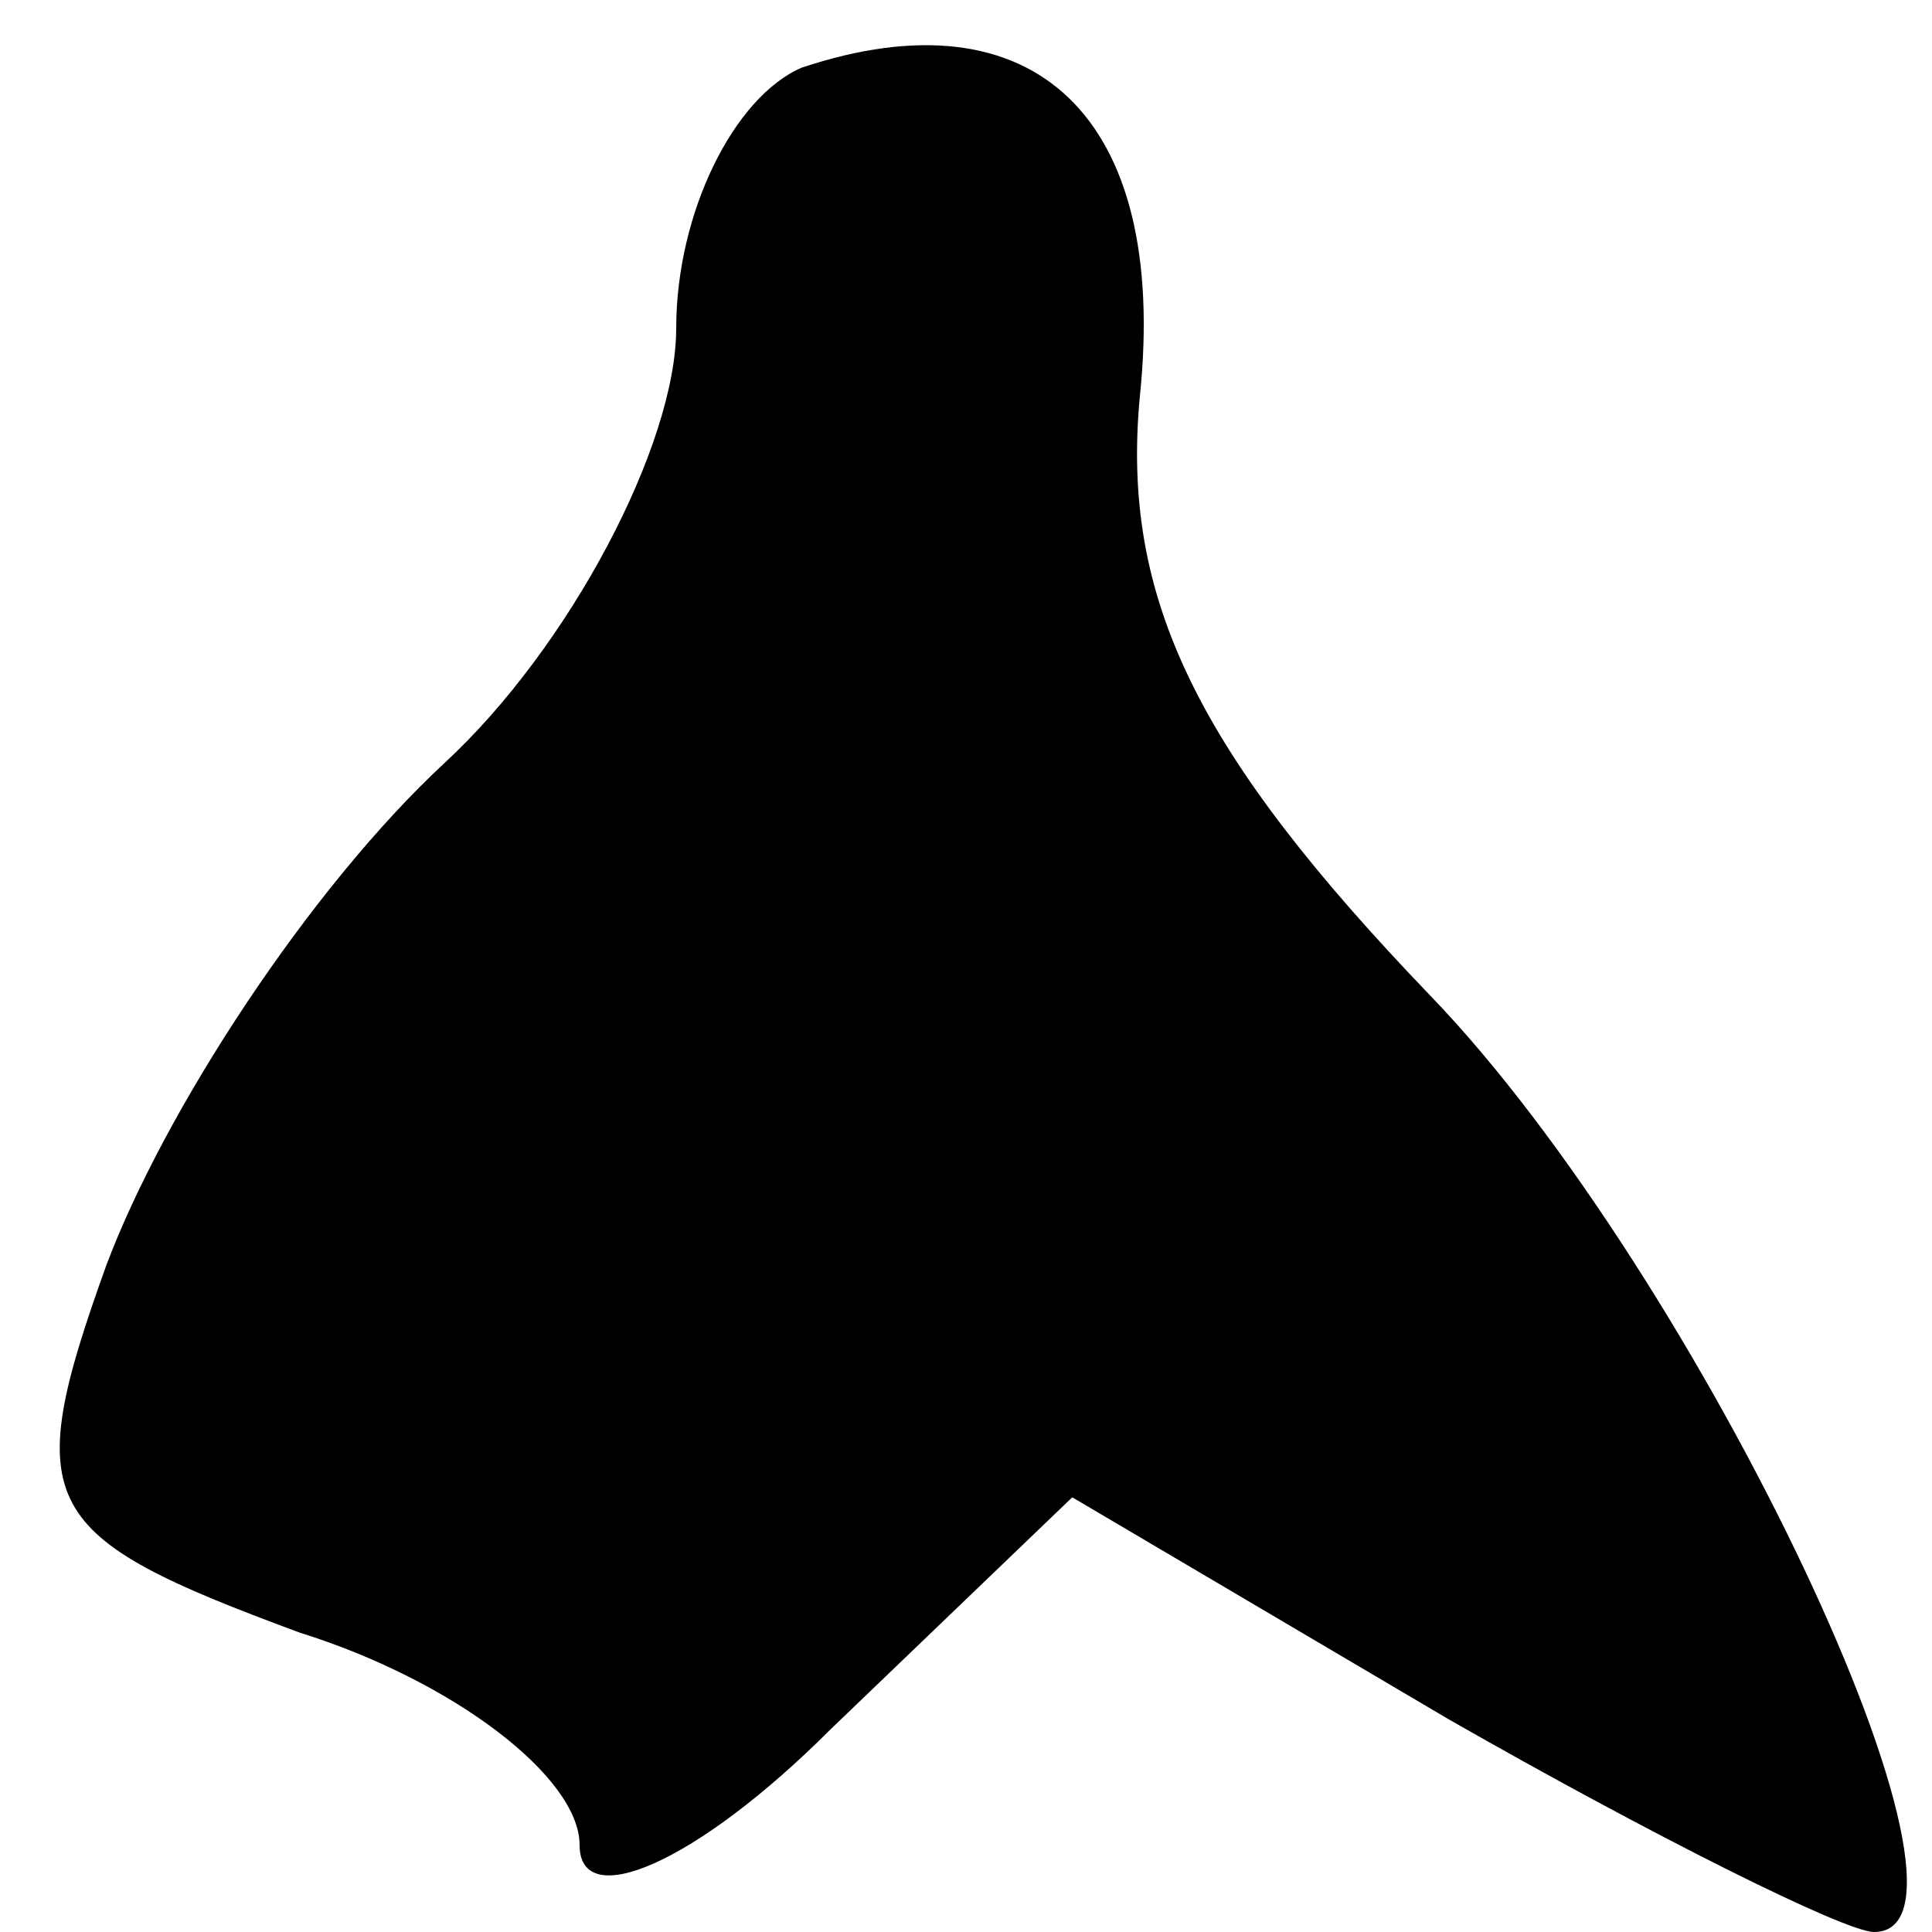 <?xml version="1.0" standalone="no"?>
<!DOCTYPE svg PUBLIC "-//W3C//DTD SVG 20010904//EN"
 "http://www.w3.org/TR/2001/REC-SVG-20010904/DTD/svg10.dtd">
<svg version="1.0" xmlns="http://www.w3.org/2000/svg"
 width="20pt" height="20pt" viewBox="0 0 20 20"
 preserveAspectRatio="xMidYMid meet">
<g transform="translate(0,20) scale(0.1,-0.1)"
fill="#000000" stroke="none">
<path fill="#000000" stroke="none" d="M83 193 c-7 -3 -13 -15 -13 -27 0 -12
-11 -33 -24 -45 -14 -13 -29 -36 -35 -52 -9 -25 -7 -28 20 -38 16 -5 29 -15
29 -22 0 -7 12 -2 26 12 l25 24 39 -23 c21 -12 41 -22 44 -22 14 0 -18 68 -46
97 -24 25 -32 41 -30 62 3 29 -11 42 -35 34z"/>
</g>
</svg>
